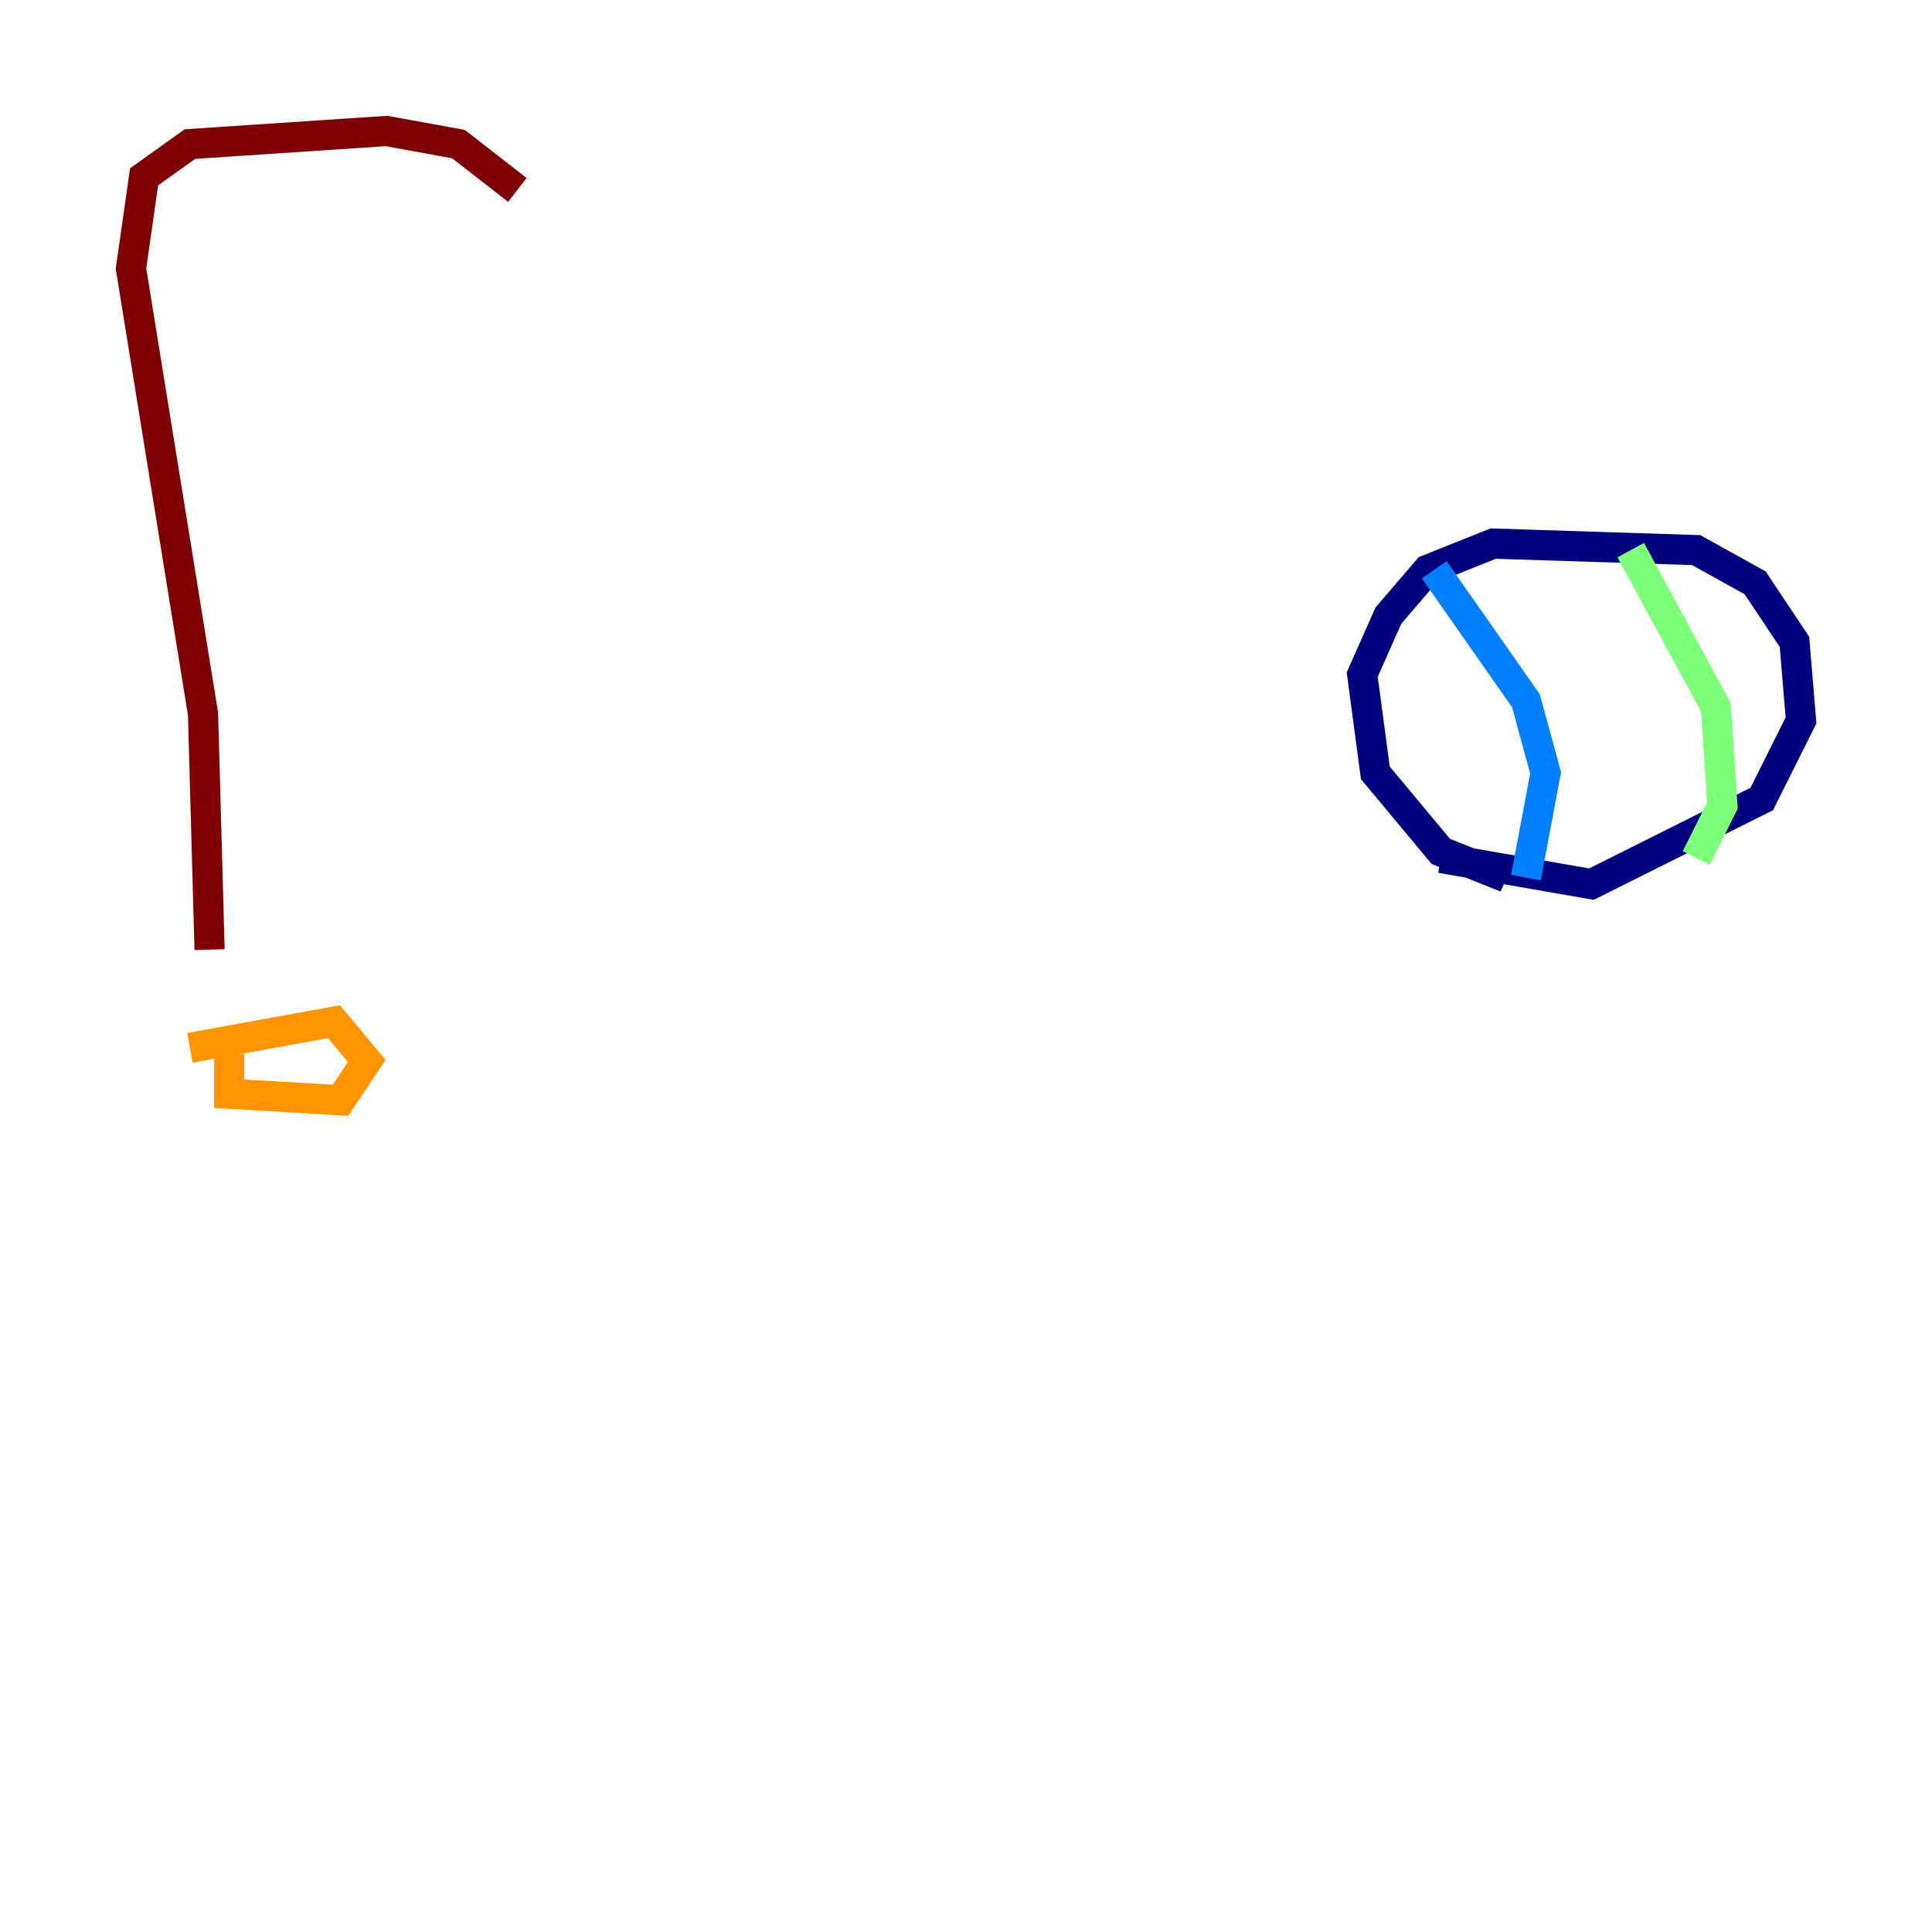 <?xml version="1.0" encoding="utf-8" ?>
<svg baseProfile="tiny" height="128" version="1.2" viewBox="0,0,128,128" width="128" xmlns="http://www.w3.org/2000/svg" xmlns:ev="http://www.w3.org/2001/xml-events" xmlns:xlink="http://www.w3.org/1999/xlink"><defs /><polyline fill="none" points="99.797,58.142 95.458,56.407 91.119,51.2 90.251,44.691 91.986,40.786 94.59,37.749 98.929,36.014 112.38,36.447 116.285,38.617 118.888,42.522 119.322,47.729 116.719,52.936 105.437,58.576 95.458,56.841" stroke="#00007f" stroke-width="2" /><polyline fill="none" points="95.024,37.749 101.098,46.427 102.4,51.2 101.098,58.142" stroke="#0080ff" stroke-width="2" /><polyline fill="none" points="108.041,36.447 113.681,46.861 114.115,53.37 112.38,56.841" stroke="#7cff79" stroke-width="2" /><polyline fill="none" points="12.583,69.424 22.129,67.688 24.298,70.291 22.563,72.895 15.186,72.461 15.186,69.858" stroke="#ff9400" stroke-width="2" /><polyline fill="none" points="13.885,62.915 13.451,47.295 8.678,17.79 9.546,11.715 12.583,9.546 25.6,8.678 30.373,9.546 34.278,12.583" stroke="#7f0000" stroke-width="2" /></svg>